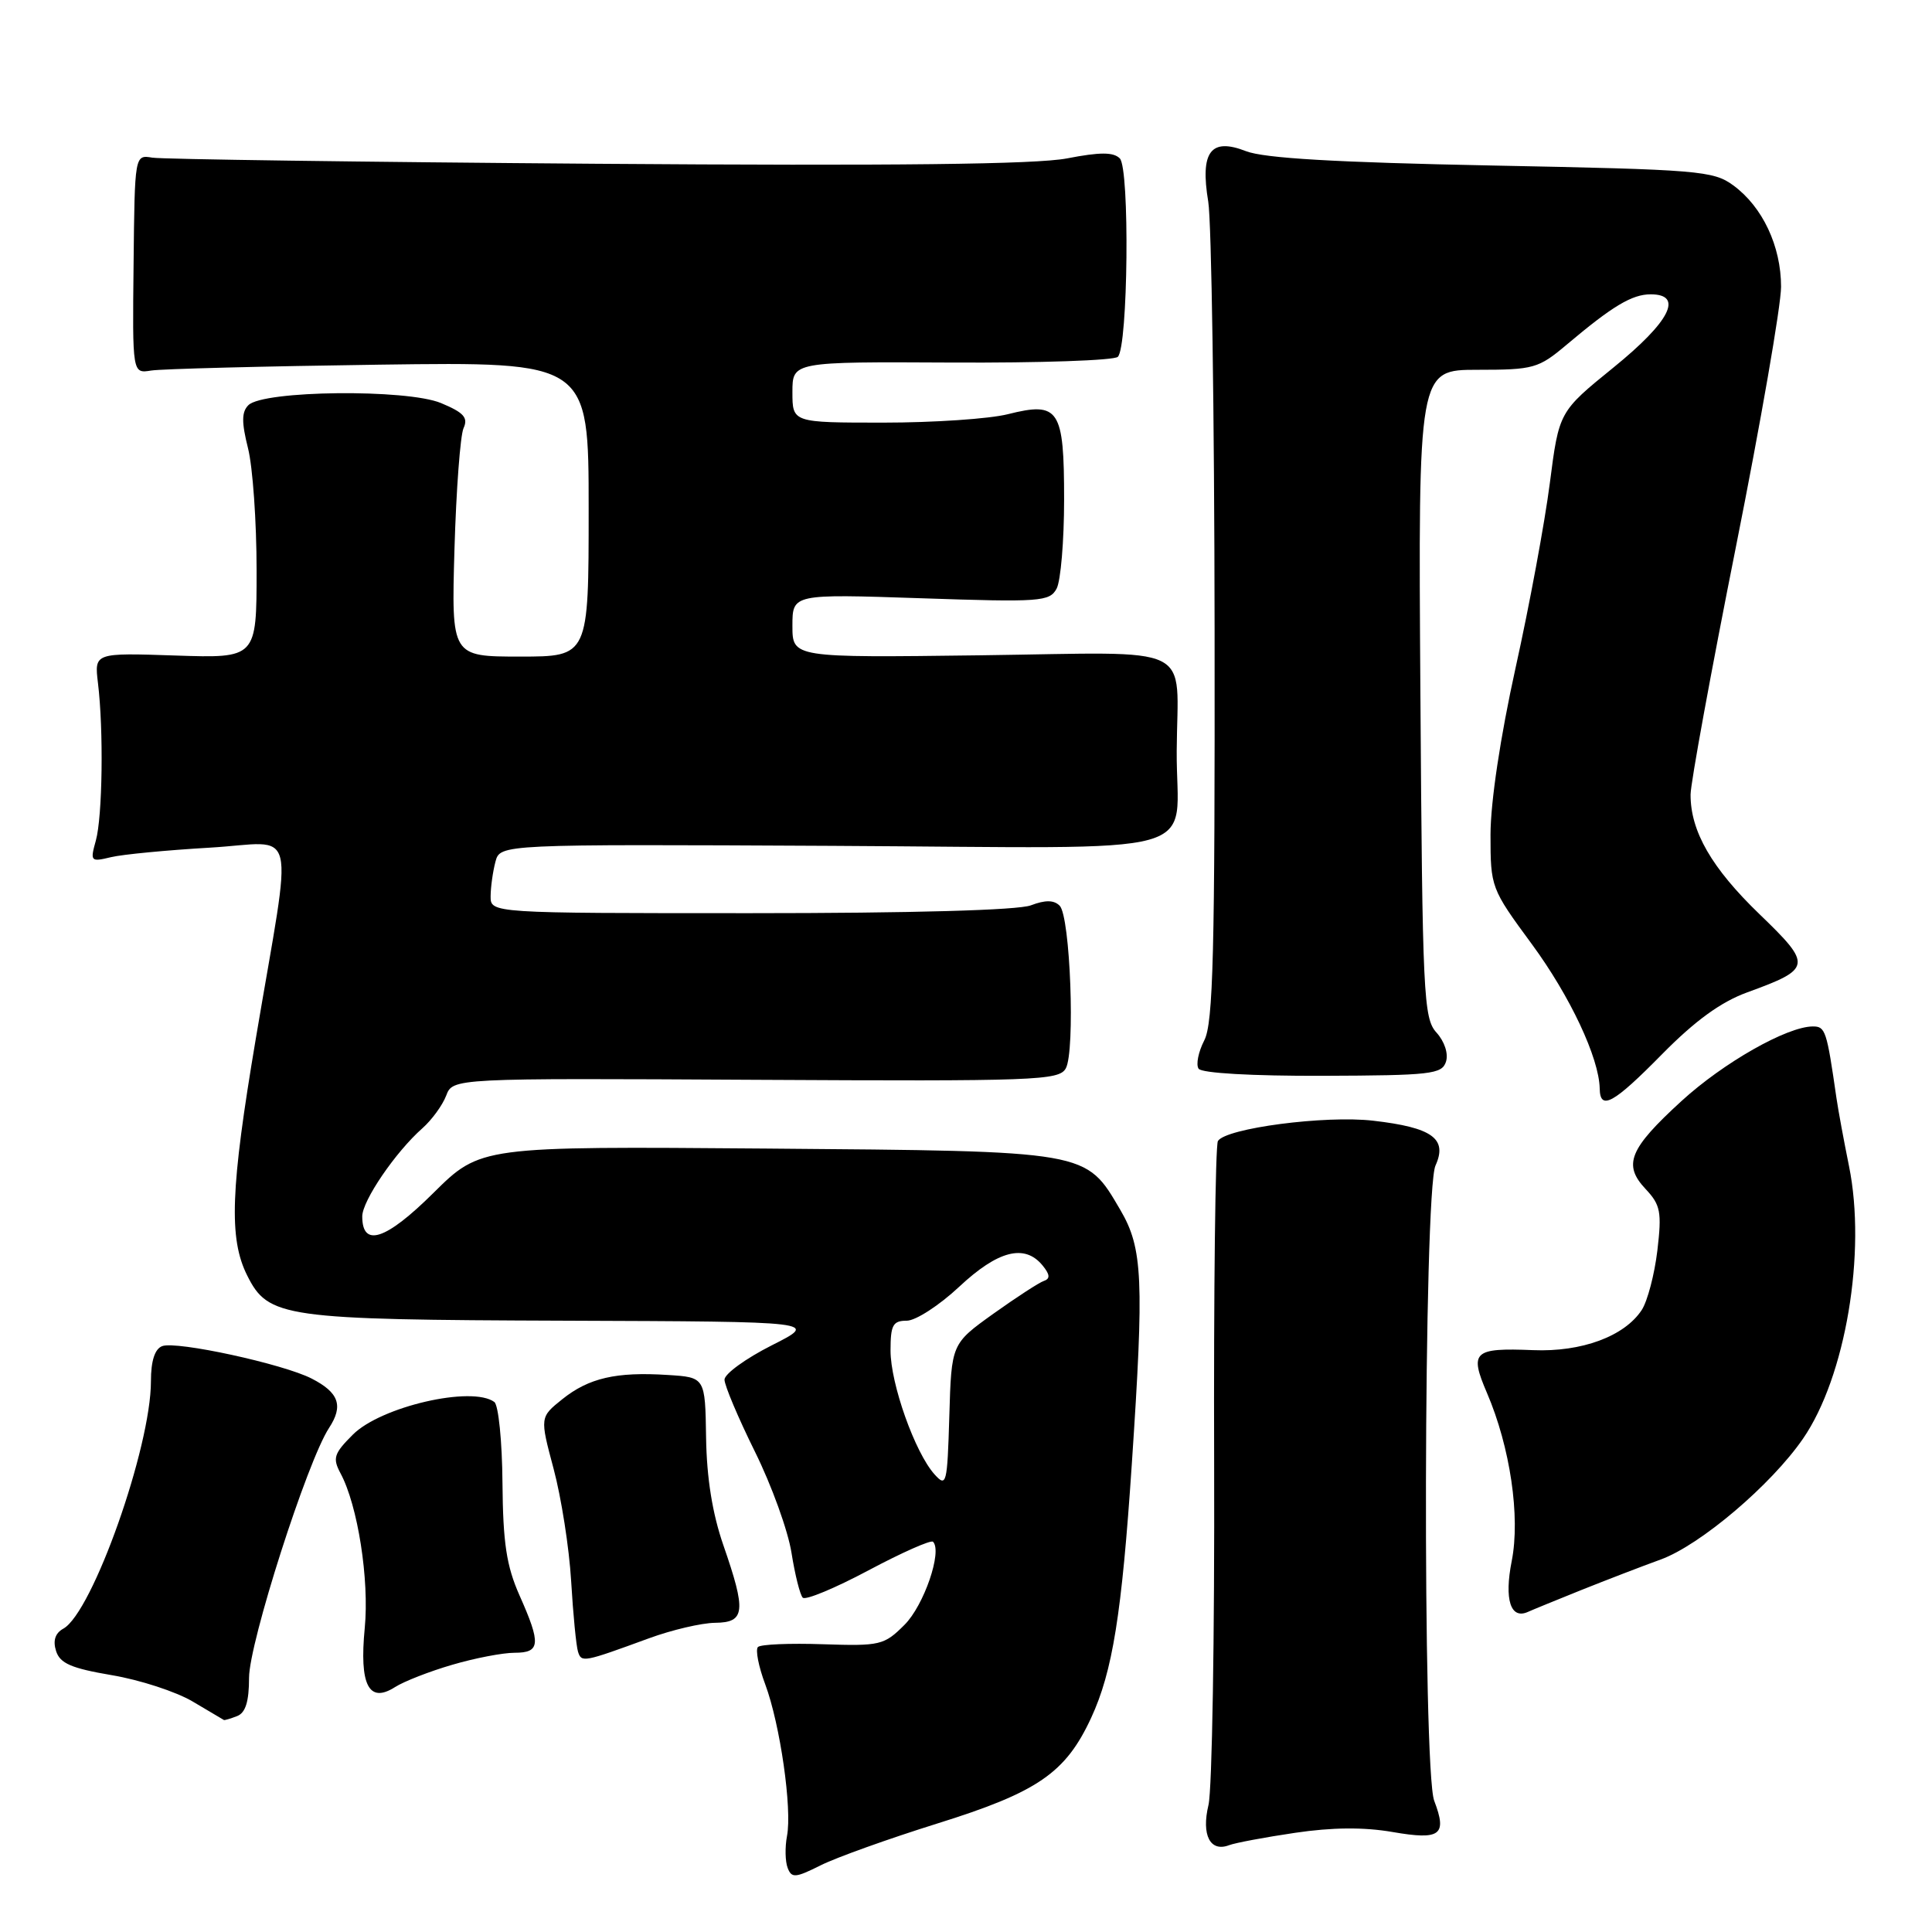 <?xml version="1.0" encoding="UTF-8" standalone="no"?>
<!DOCTYPE svg PUBLIC "-//W3C//DTD SVG 1.1//EN" "http://www.w3.org/Graphics/SVG/1.1/DTD/svg11.dtd" >
<svg xmlns="http://www.w3.org/2000/svg" xmlns:xlink="http://www.w3.org/1999/xlink" version="1.1" viewBox="0 0 256 256">
 <g >
 <path fill="currentColor"
d=" M 124.18 241.63 C 137.50 237.47 141.19 234.94 144.58 227.63 C 147.42 221.50 148.64 213.91 149.97 194.00 C 151.61 169.54 151.43 165.41 148.46 160.34 C 143.82 152.43 144.47 152.54 101.58 152.19 C 63.67 151.89 63.67 151.89 57.42 158.08 C 51.13 164.32 48.00 165.35 48.00 161.18 C 48.00 159.11 52.41 152.64 55.97 149.50 C 57.21 148.40 58.63 146.46 59.12 145.18 C 60.00 142.86 60.00 142.86 100.13 143.08 C 137.23 143.28 140.33 143.17 141.22 141.57 C 142.49 139.31 141.82 121.41 140.41 120.01 C 139.65 119.25 138.52 119.23 136.60 119.96 C 134.91 120.61 120.79 121.00 99.43 121.00 C 65.00 121.00 65.00 121.00 65.01 118.75 C 65.02 117.51 65.31 115.46 65.65 114.18 C 66.27 111.86 66.27 111.86 110.32 112.08 C 161.32 112.35 155.83 113.86 155.92 99.50 C 156.01 85.03 158.91 86.45 129.95 86.83 C 105.00 87.15 105.00 87.15 105.00 82.92 C 105.00 78.70 105.00 78.70 122.01 79.27 C 137.88 79.81 139.08 79.72 140.01 77.99 C 140.55 76.97 141.00 71.66 141.00 66.19 C 141.00 54.19 140.33 53.18 133.56 54.88 C 131.12 55.50 123.69 56.00 117.06 56.00 C 105.00 56.00 105.00 56.00 105.00 51.96 C 105.00 47.93 105.00 47.93 126.12 48.04 C 137.74 48.10 147.64 47.76 148.12 47.28 C 149.48 45.92 149.71 22.33 148.38 20.99 C 147.53 20.14 145.76 20.14 141.38 20.99 C 137.25 21.78 118.65 21.99 79.00 21.70 C 47.92 21.47 21.45 21.10 20.18 20.89 C 17.85 20.50 17.85 20.50 17.70 35.00 C 17.54 49.50 17.54 49.50 20.02 49.10 C 21.38 48.88 34.99 48.53 50.25 48.32 C 78.00 47.94 78.00 47.94 78.00 67.47 C 78.00 87.00 78.00 87.00 68.91 87.00 C 59.81 87.00 59.81 87.00 60.22 72.75 C 60.45 64.91 60.99 57.71 61.42 56.74 C 62.06 55.34 61.46 54.67 58.44 53.41 C 53.91 51.52 34.87 51.72 32.91 53.69 C 32.01 54.59 32.00 55.95 32.86 59.38 C 33.49 61.86 34.00 69.14 34.00 75.55 C 34.00 87.22 34.00 87.22 23.25 86.86 C 12.50 86.50 12.50 86.50 12.98 90.50 C 13.74 96.75 13.58 108.21 12.70 111.38 C 11.93 114.14 12.01 114.23 14.70 113.58 C 16.24 113.21 22.13 112.65 27.78 112.32 C 39.65 111.64 38.84 108.27 33.89 137.66 C 30.54 157.53 30.30 164.10 32.75 169.00 C 35.55 174.60 37.49 174.87 75.00 175.00 C 108.50 175.12 108.50 175.12 102.25 178.27 C 98.81 180.01 96.00 182.05 96.00 182.81 C 96.00 183.57 97.81 187.86 100.03 192.35 C 102.25 196.83 104.43 202.87 104.88 205.77 C 105.34 208.67 106.01 211.34 106.37 211.70 C 106.74 212.07 110.65 210.44 115.08 208.08 C 119.51 205.72 123.35 204.02 123.63 204.29 C 124.89 205.55 122.43 212.73 119.85 215.30 C 117.15 218.00 116.63 218.12 109.05 217.87 C 104.66 217.72 100.78 217.88 100.43 218.24 C 100.08 218.59 100.51 220.82 101.40 223.19 C 103.37 228.48 104.98 239.67 104.28 243.29 C 104.00 244.76 104.04 246.66 104.37 247.51 C 104.89 248.88 105.40 248.84 108.73 247.17 C 110.80 246.13 117.76 243.64 124.18 241.63 Z  M 171.59 242.86 C 176.50 242.13 180.70 242.09 184.52 242.75 C 190.88 243.85 191.78 243.17 190.04 238.61 C 188.48 234.50 188.63 157.90 190.21 154.44 C 191.83 150.88 189.79 149.40 181.96 148.50 C 175.62 147.76 162.43 149.49 161.38 151.19 C 161.04 151.75 160.81 170.94 160.88 193.85 C 160.95 216.76 160.61 237.15 160.13 239.17 C 159.17 243.17 160.36 245.46 162.88 244.49 C 163.67 244.19 167.59 243.45 171.59 242.86 Z  M 31.42 227.39 C 32.53 226.96 33.00 225.47 33.00 222.32 C 33.00 217.70 40.71 193.62 43.60 189.21 C 45.53 186.27 44.91 184.52 41.30 182.67 C 37.53 180.73 23.35 177.65 21.49 178.37 C 20.51 178.74 20.00 180.33 20.00 183.02 C 20.00 191.78 12.26 213.64 8.40 215.80 C 7.31 216.40 6.99 217.39 7.43 218.77 C 7.95 220.41 9.45 221.06 14.82 221.97 C 18.52 222.59 23.34 224.16 25.53 225.46 C 27.71 226.75 29.58 227.85 29.67 227.91 C 29.76 227.96 30.55 227.73 31.42 227.39 Z  M 59.93 220.59 C 62.92 219.71 66.63 219.00 68.18 219.00 C 71.61 219.00 71.71 217.84 68.83 211.38 C 67.11 207.49 66.65 204.46 66.58 196.50 C 66.54 191.00 66.05 186.17 65.50 185.77 C 62.54 183.59 50.46 186.38 46.75 190.10 C 44.24 192.61 44.05 193.21 45.12 195.22 C 47.41 199.47 48.95 209.34 48.33 215.73 C 47.60 223.28 48.87 225.76 52.34 223.55 C 53.53 222.79 56.94 221.46 59.93 220.59 Z  M 86.00 217.08 C 89.03 215.97 92.96 215.05 94.75 215.03 C 98.75 214.99 98.90 213.54 95.84 204.72 C 94.40 200.56 93.64 195.85 93.56 190.50 C 93.44 182.50 93.44 182.50 88.47 182.19 C 81.65 181.75 78.02 182.59 74.51 185.40 C 71.53 187.79 71.53 187.79 73.36 194.64 C 74.37 198.42 75.42 205.10 75.68 209.50 C 75.94 213.90 76.35 218.11 76.59 218.86 C 77.05 220.32 77.29 220.27 86.00 217.08 Z  M 209.50 210.70 C 212.80 209.38 217.55 207.55 220.06 206.64 C 225.30 204.73 234.70 196.75 238.91 190.63 C 244.55 182.44 247.33 165.93 245.00 154.50 C 244.33 151.20 243.58 147.15 243.34 145.50 C 242.05 136.54 241.88 136.00 240.20 136.01 C 236.78 136.03 228.36 140.81 222.80 145.90 C 215.88 152.23 215.02 154.33 218.05 157.55 C 220.03 159.66 220.21 160.58 219.61 165.70 C 219.23 168.87 218.30 172.41 217.54 173.58 C 215.25 177.07 209.58 179.17 203.13 178.90 C 195.24 178.58 194.68 179.10 197.03 184.57 C 200.11 191.75 201.47 200.99 200.31 206.85 C 199.30 211.95 200.16 214.63 202.47 213.58 C 203.04 213.32 206.20 212.03 209.50 210.70 Z  M 220.26 139.66 C 224.61 135.25 228.02 132.77 231.50 131.50 C 240.10 128.37 240.17 127.91 233.16 121.15 C 226.81 115.03 223.99 110.15 224.01 105.28 C 224.02 103.75 226.72 89.00 230.01 72.50 C 233.30 56.00 236.00 40.48 236.00 38.00 C 236.00 32.62 233.55 27.41 229.68 24.57 C 227.03 22.62 225.13 22.47 197.68 21.93 C 176.99 21.52 167.51 20.97 165.10 20.03 C 160.42 18.20 159.00 20.10 160.10 26.73 C 160.53 29.35 160.91 54.81 160.94 83.30 C 160.99 126.30 160.76 135.57 159.57 137.86 C 158.79 139.38 158.45 141.06 158.82 141.61 C 159.23 142.20 165.90 142.58 175.26 142.55 C 189.60 142.50 191.07 142.34 191.60 140.68 C 191.94 139.62 191.41 138.00 190.34 136.82 C 188.62 134.93 188.48 131.91 188.21 91.90 C 187.92 49.00 187.92 49.00 195.78 49.00 C 203.22 49.00 203.85 48.82 207.57 45.69 C 213.66 40.55 216.25 39.00 218.72 39.00 C 223.13 39.00 221.30 42.61 213.79 48.70 C 206.58 54.55 206.58 54.55 205.36 64.02 C 204.69 69.24 202.65 80.25 200.82 88.50 C 198.80 97.66 197.51 106.25 197.50 110.58 C 197.50 117.58 197.56 117.74 202.96 125.08 C 208.05 132.00 211.89 140.18 211.97 144.25 C 212.02 147.21 213.78 146.25 220.26 139.66 Z  M 123.83 195.36 C 121.24 192.48 118.00 183.36 118.00 178.96 C 118.00 175.58 118.31 175.00 120.15 175.00 C 121.33 175.00 124.46 172.97 127.10 170.50 C 132.23 165.70 135.76 164.79 138.13 167.66 C 139.12 168.86 139.18 169.43 138.34 169.72 C 137.70 169.93 134.68 171.90 131.62 174.08 C 126.07 178.06 126.07 178.06 125.79 187.64 C 125.52 196.68 125.41 197.11 123.83 195.36 Z "/>
</g>
</svg>